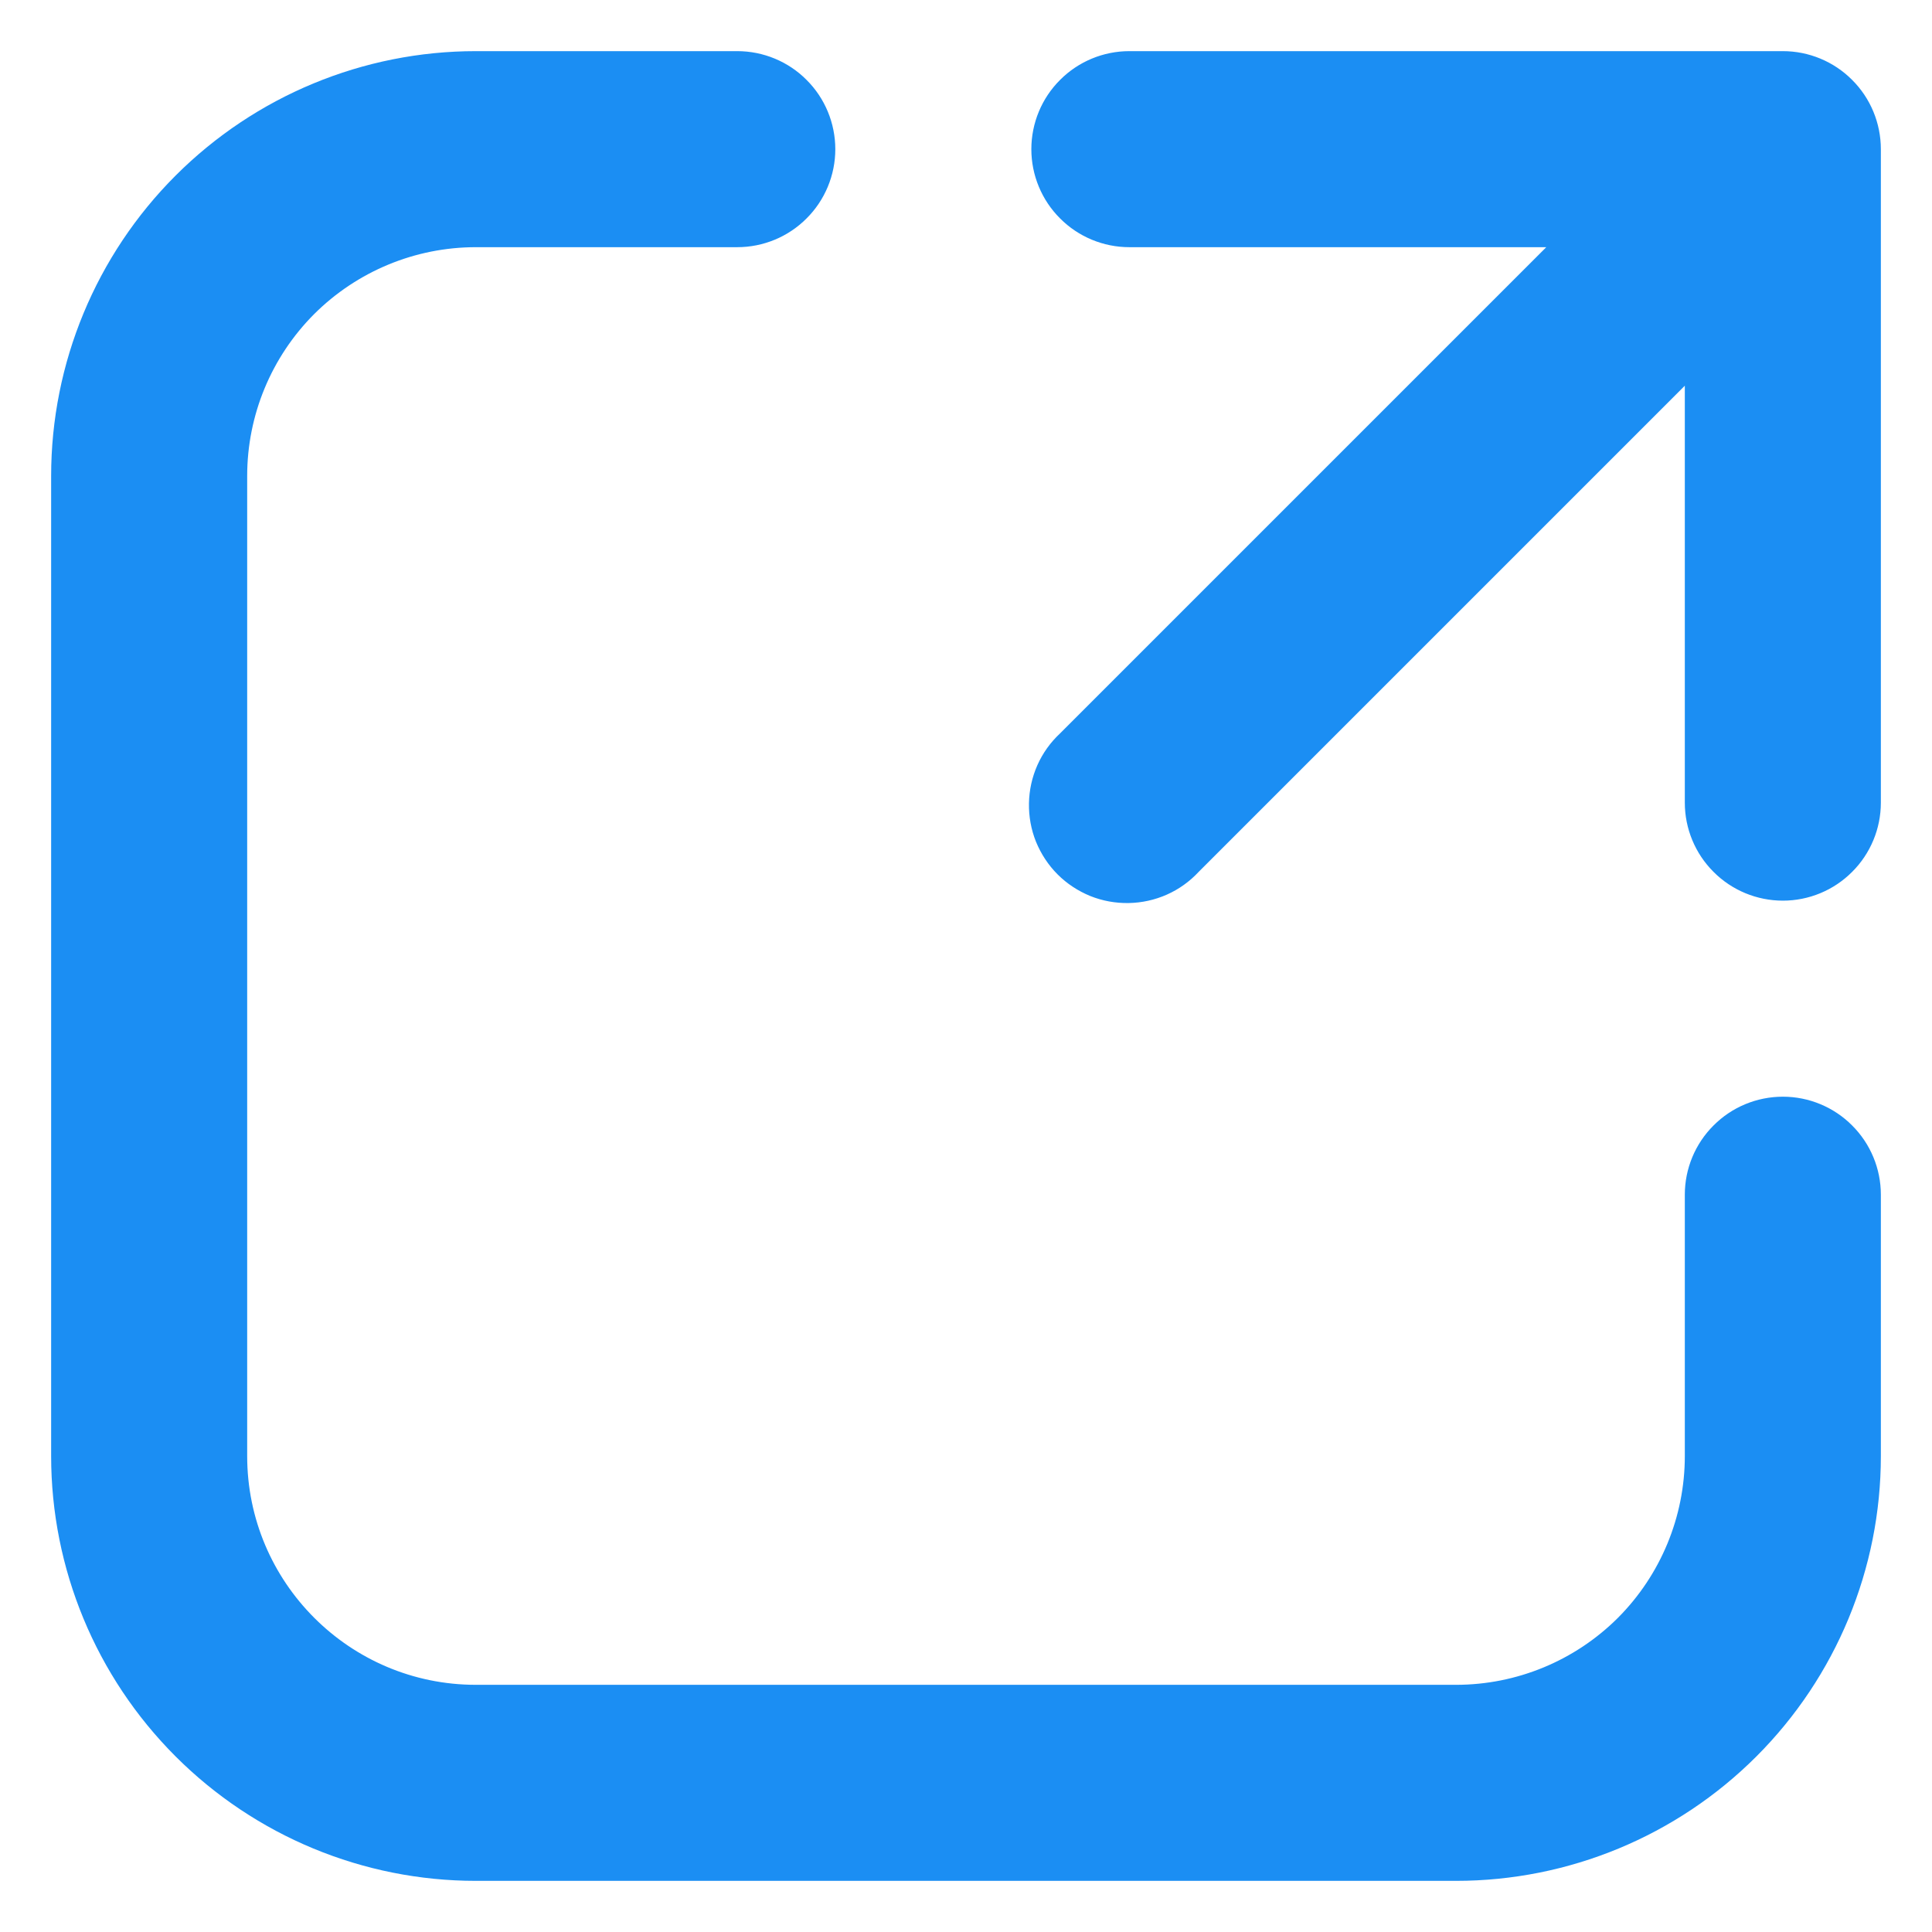 <svg width="17" height="17" viewBox="0 0 17 17" fill="none" xmlns="http://www.w3.org/2000/svg">
<path d="M4.187 2.175C3.654 2.175 3.142 2.387 2.764 2.764C2.387 3.142 2.175 3.654 2.175 4.188V12.812C2.175 13.923 3.077 14.825 4.187 14.825H12.812C13.346 14.825 13.858 14.613 14.236 14.236C14.613 13.858 14.825 13.346 14.825 12.812V10.512C14.825 10.284 14.916 10.064 15.078 9.903C15.239 9.741 15.459 9.65 15.688 9.65C15.916 9.65 16.136 9.741 16.297 9.903C16.459 10.064 16.55 10.284 16.55 10.512V12.812C16.55 13.804 16.156 14.754 15.455 15.455C14.754 16.156 13.804 16.55 12.812 16.55H4.187C3.196 16.55 2.246 16.156 1.545 15.455C0.844 14.754 0.45 13.804 0.45 12.812V4.188C0.45 3.196 0.844 2.246 1.545 1.545C2.246 0.844 3.196 0.45 4.187 0.45H6.487C6.716 0.45 6.936 0.541 7.097 0.703C7.259 0.864 7.35 1.084 7.35 1.313C7.35 1.541 7.259 1.761 7.097 1.922C6.936 2.084 6.716 2.175 6.487 2.175H4.187ZM9.075 1.313C9.075 1.084 9.166 0.864 9.328 0.703C9.489 0.541 9.709 0.45 9.937 0.45H15.688C15.916 0.45 16.136 0.541 16.297 0.703C16.459 0.864 16.55 1.084 16.55 1.313V7.063C16.55 7.291 16.459 7.511 16.297 7.672C16.136 7.834 15.916 7.925 15.688 7.925C15.459 7.925 15.239 7.834 15.078 7.672C14.916 7.511 14.825 7.291 14.825 7.063V3.394L10.547 7.672C10.468 7.757 10.373 7.825 10.267 7.872C10.161 7.919 10.047 7.944 9.931 7.946C9.815 7.948 9.7 7.927 9.593 7.884C9.486 7.84 9.388 7.776 9.306 7.694C9.224 7.612 9.16 7.514 9.116 7.407C9.073 7.3 9.052 7.185 9.054 7.069C9.056 6.953 9.081 6.839 9.128 6.733C9.175 6.627 9.243 6.532 9.328 6.453L13.606 2.175H9.937C9.709 2.175 9.489 2.084 9.328 1.922C9.166 1.761 9.075 1.541 9.075 1.313V1.313Z" fill="#1B8EF3"/>
</svg>

